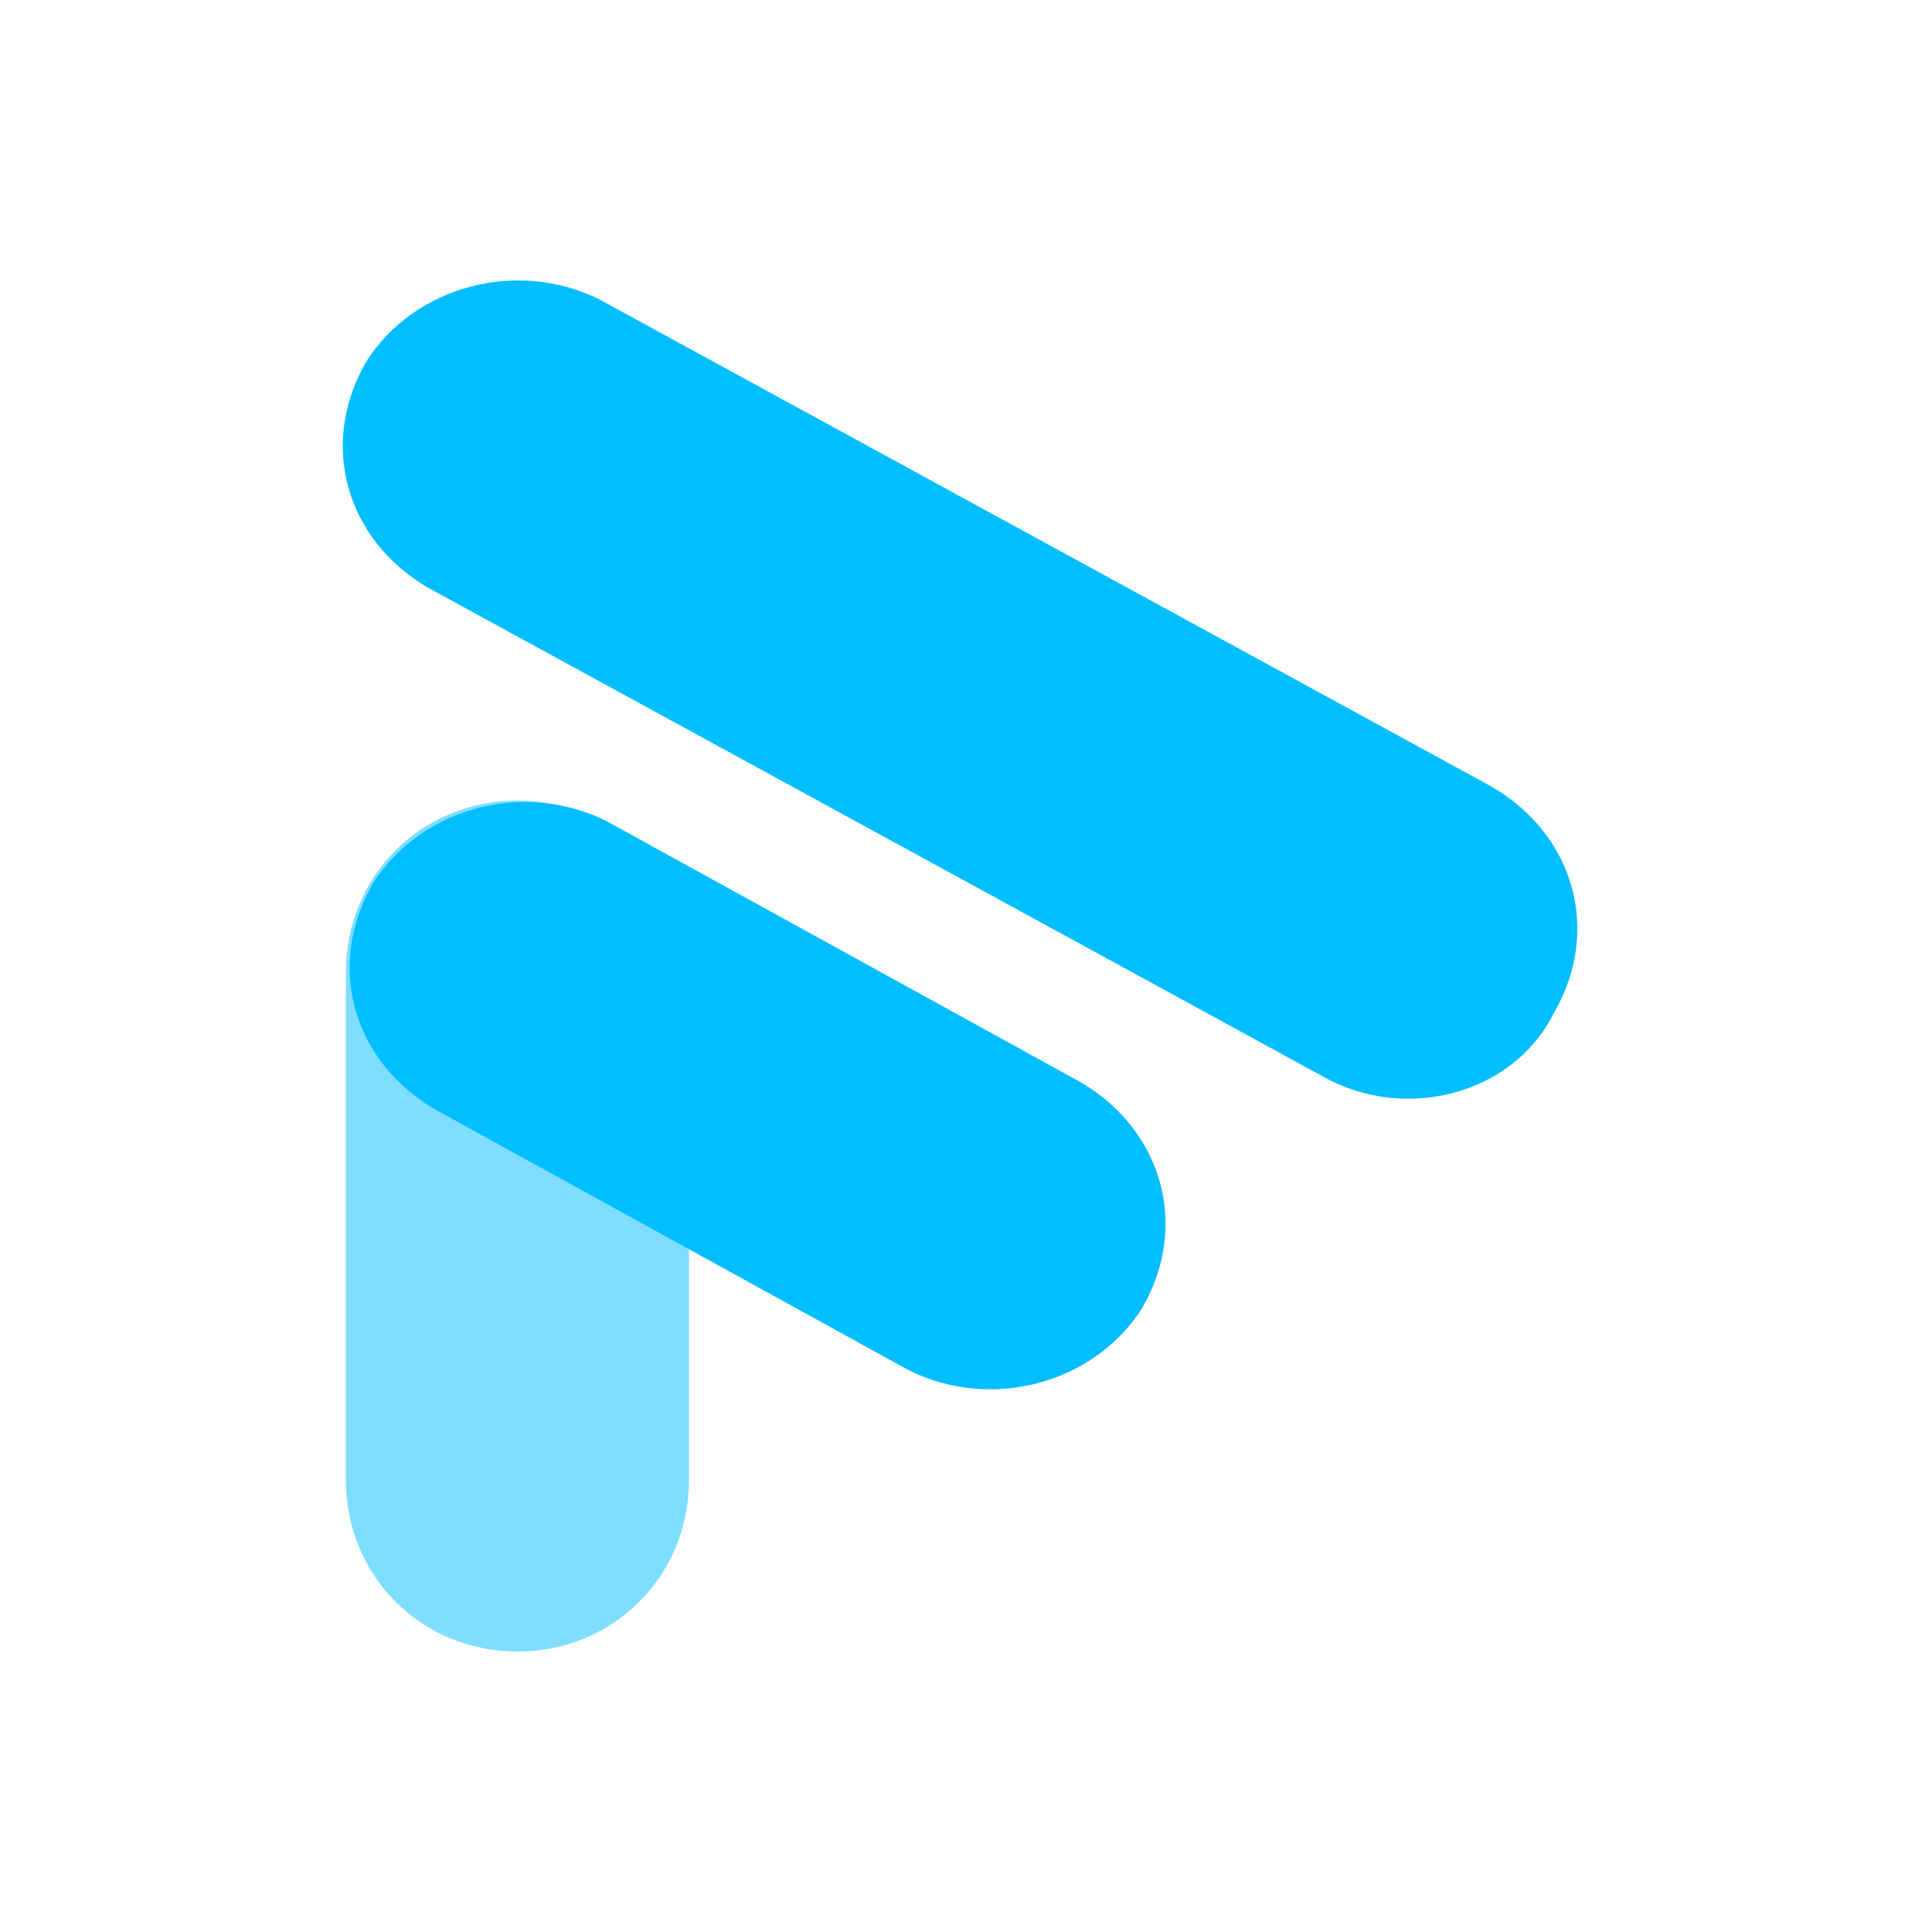 <svg width="62" height="62" viewBox="0 0 62 62" fill="none" xmlns="http://www.w3.org/2000/svg"><path d="M42.371 34.5L13.741 18.863C11.098 17.322 10.216 14.239 11.76 11.595C13.302 9.174 16.605 8.292 19.247 9.614L47.878 25.25C50.521 26.793 51.401 29.876 49.86 32.518C48.538 35.162 45.015 36.042 42.371 34.5ZM29.158 43.97L13.961 35.601C11.318 34.06 10.438 30.977 11.979 28.333C13.522 25.911 16.824 25.031 19.468 26.352L34.664 34.721C37.306 36.262 38.186 39.345 36.645 41.989C35.103 44.411 31.8 45.292 29.158 43.97Z" fill="#00BEFF"/><path opacity="0.5" d="M11.099 47.495V31.197C11.099 28.113 13.522 25.69 16.605 25.69C19.688 25.69 22.111 28.113 22.111 31.197V47.493C22.111 50.577 19.688 53 16.605 53C13.522 53 11.099 50.578 11.099 47.493V47.495Z" fill="#00BEFF"/></svg>